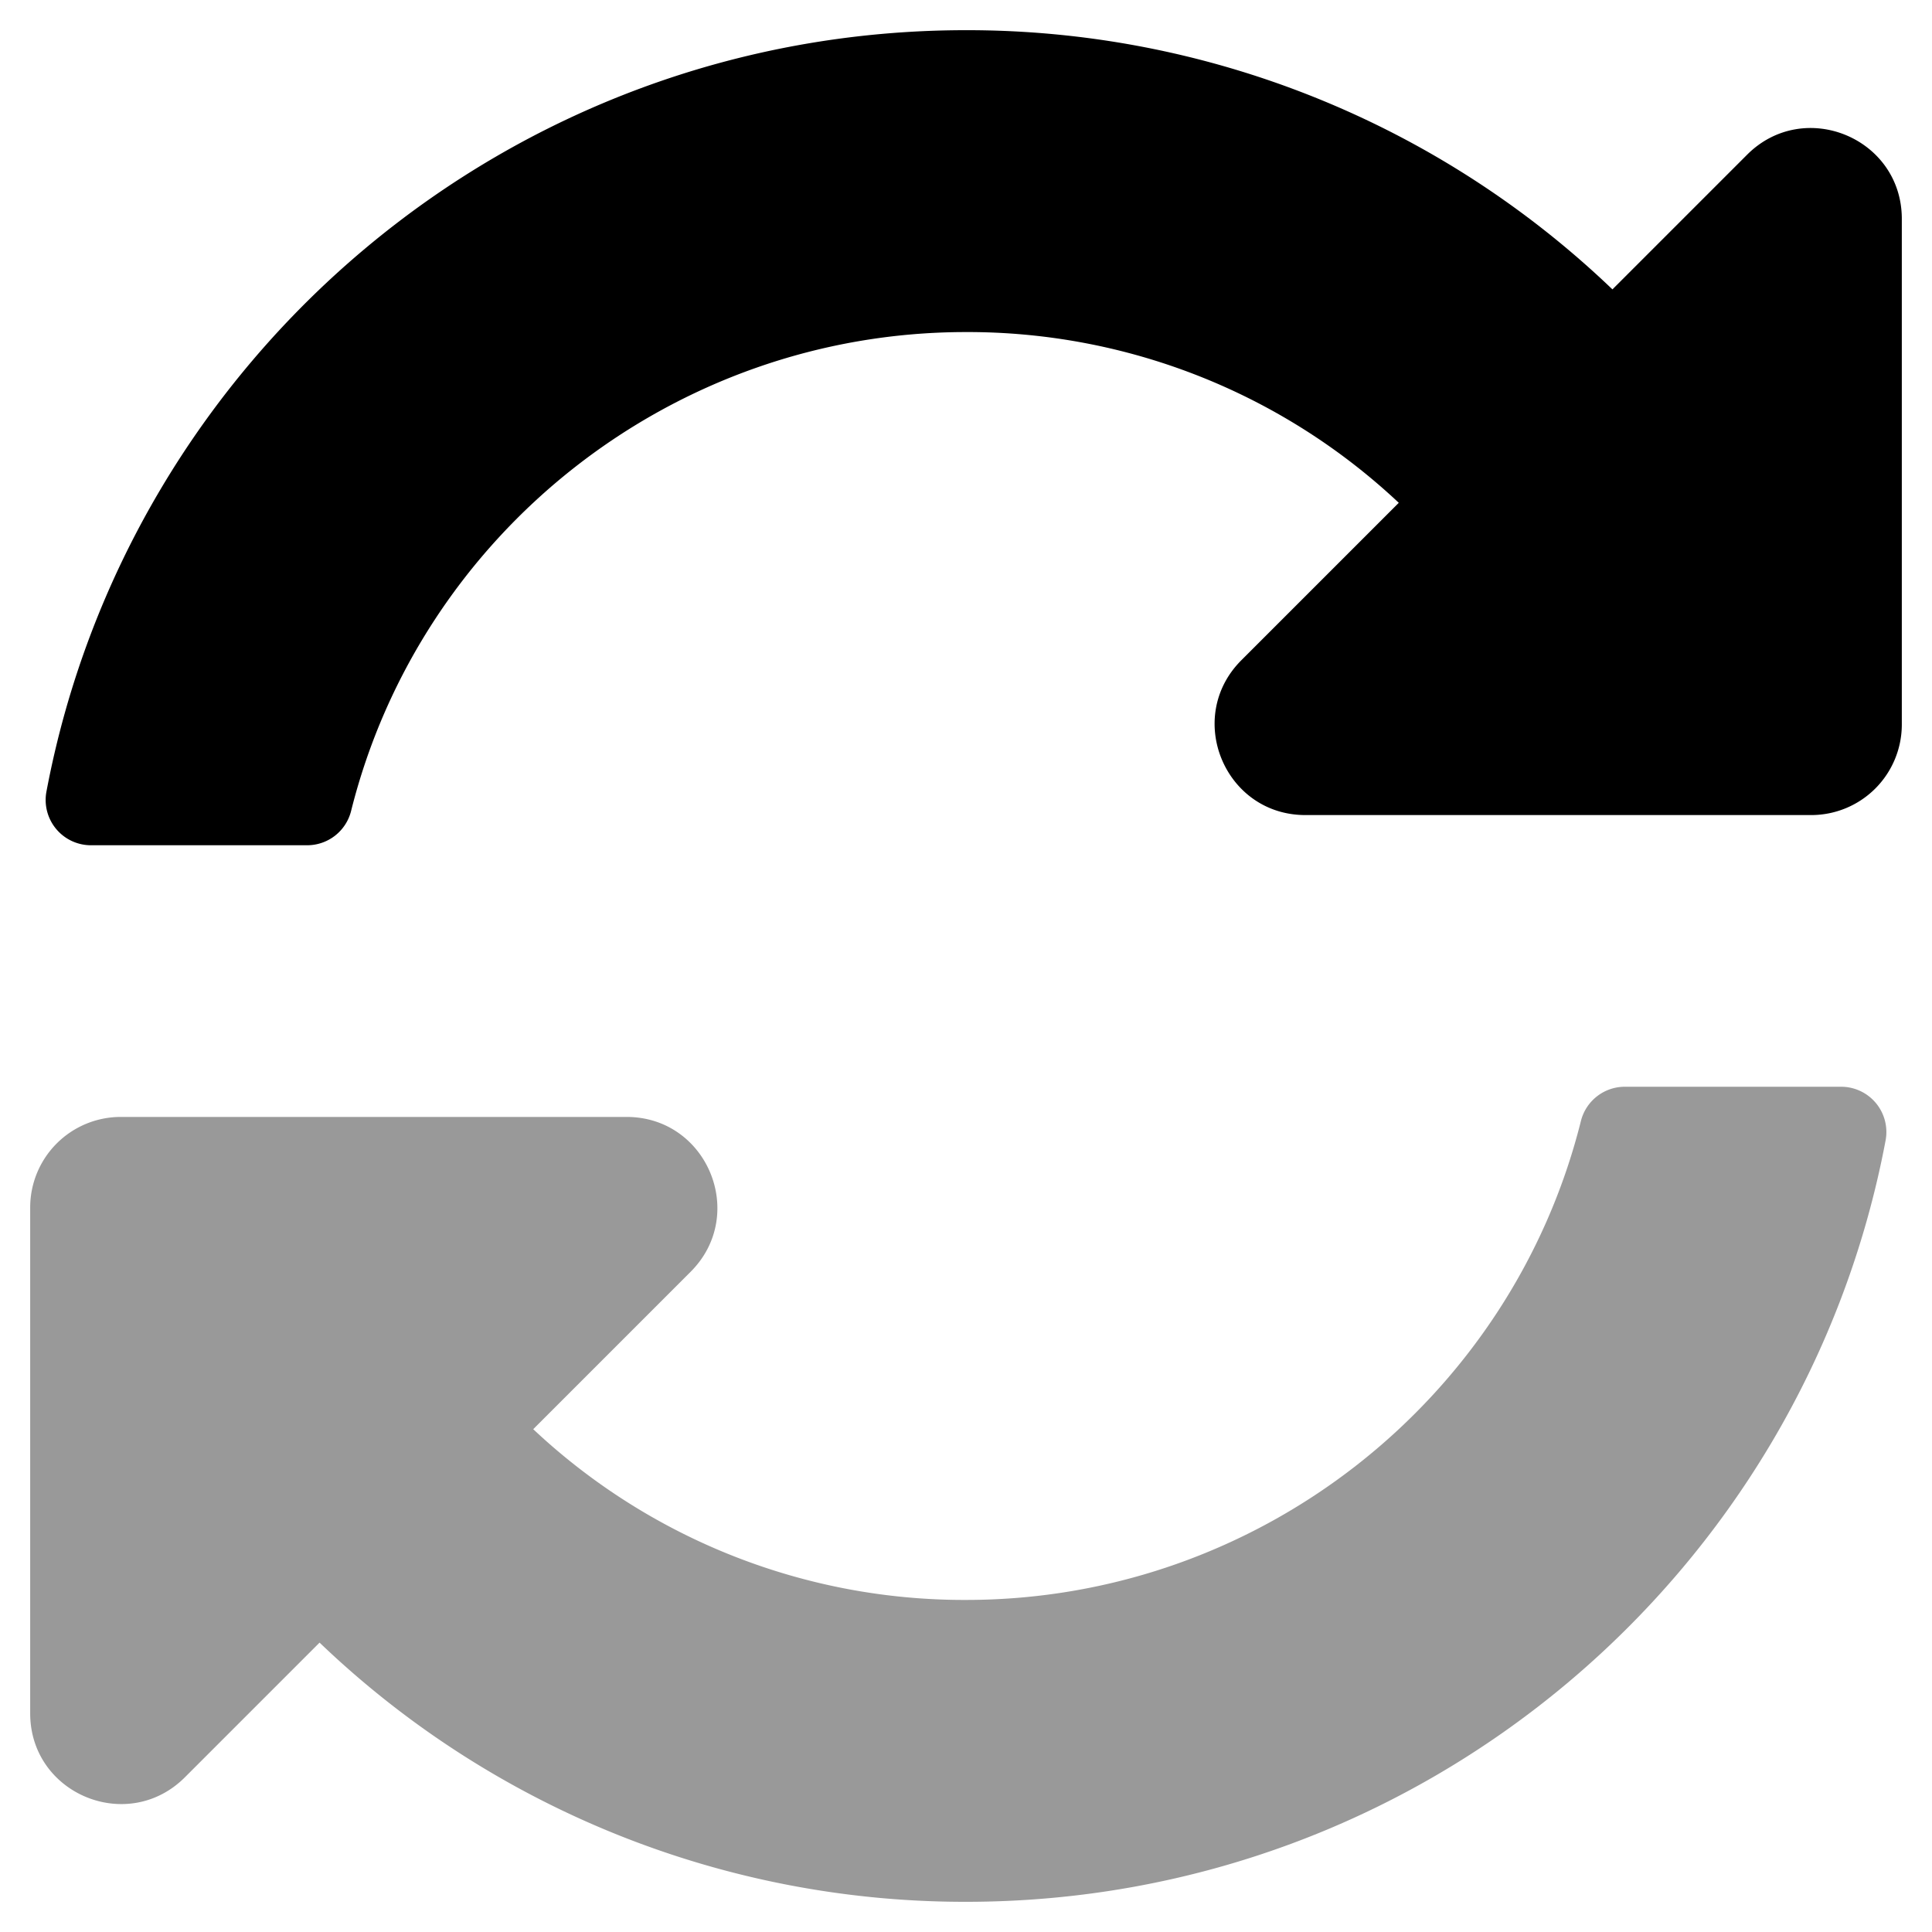 <svg aria-hidden="true" focusable="false" data-prefix="fad" data-icon="sync-alt" role="img" xmlns="http://www.w3.org/2000/svg" viewBox="0 0 512 512" class="svg-inline--fa fa-sync-alt fa-w-16"><g class="fa-group"><path fill="currentColor" d="M8 454.06V320a24 24 0 0 1 24-24h134.06c21.38 0 32.09 25.85 17 41l-41.75 41.75A166.82 166.82 0 0 0 256.16 424c77.41-.07 144.31-53.14 162.78-126.85a12 12 0 0 1 11.65-9.15h57.31a12 12 0 0 1 11.81 14.18C478.07 417.08 377.19 504 256 504a247.14 247.14 0 0 1-171.31-68.69L49 471c-15.15 15.15-41 4.44-41-16.94z" class="fa-secondary" opacity="0.4"></path><path fill="currentColor" d="M12.3 209.82C33.93 94.92 134.81 8 256 8a247.14 247.14 0 0 1 171.31 68.69L463 41c15.12-15.12 41-4.41 41 17v134a24 24 0 0 1-24 24H345.94c-21.38 0-32.09-25.85-17-41l41.75-41.75A166.8 166.8 0 0 0 255.85 88c-77.46.07-144.33 53.18-162.79 126.85A12 12 0 0 1 81.41 224H24.1a12 12 0 0 1-11.8-14.18z" class="fa-primary"></path></g></svg>